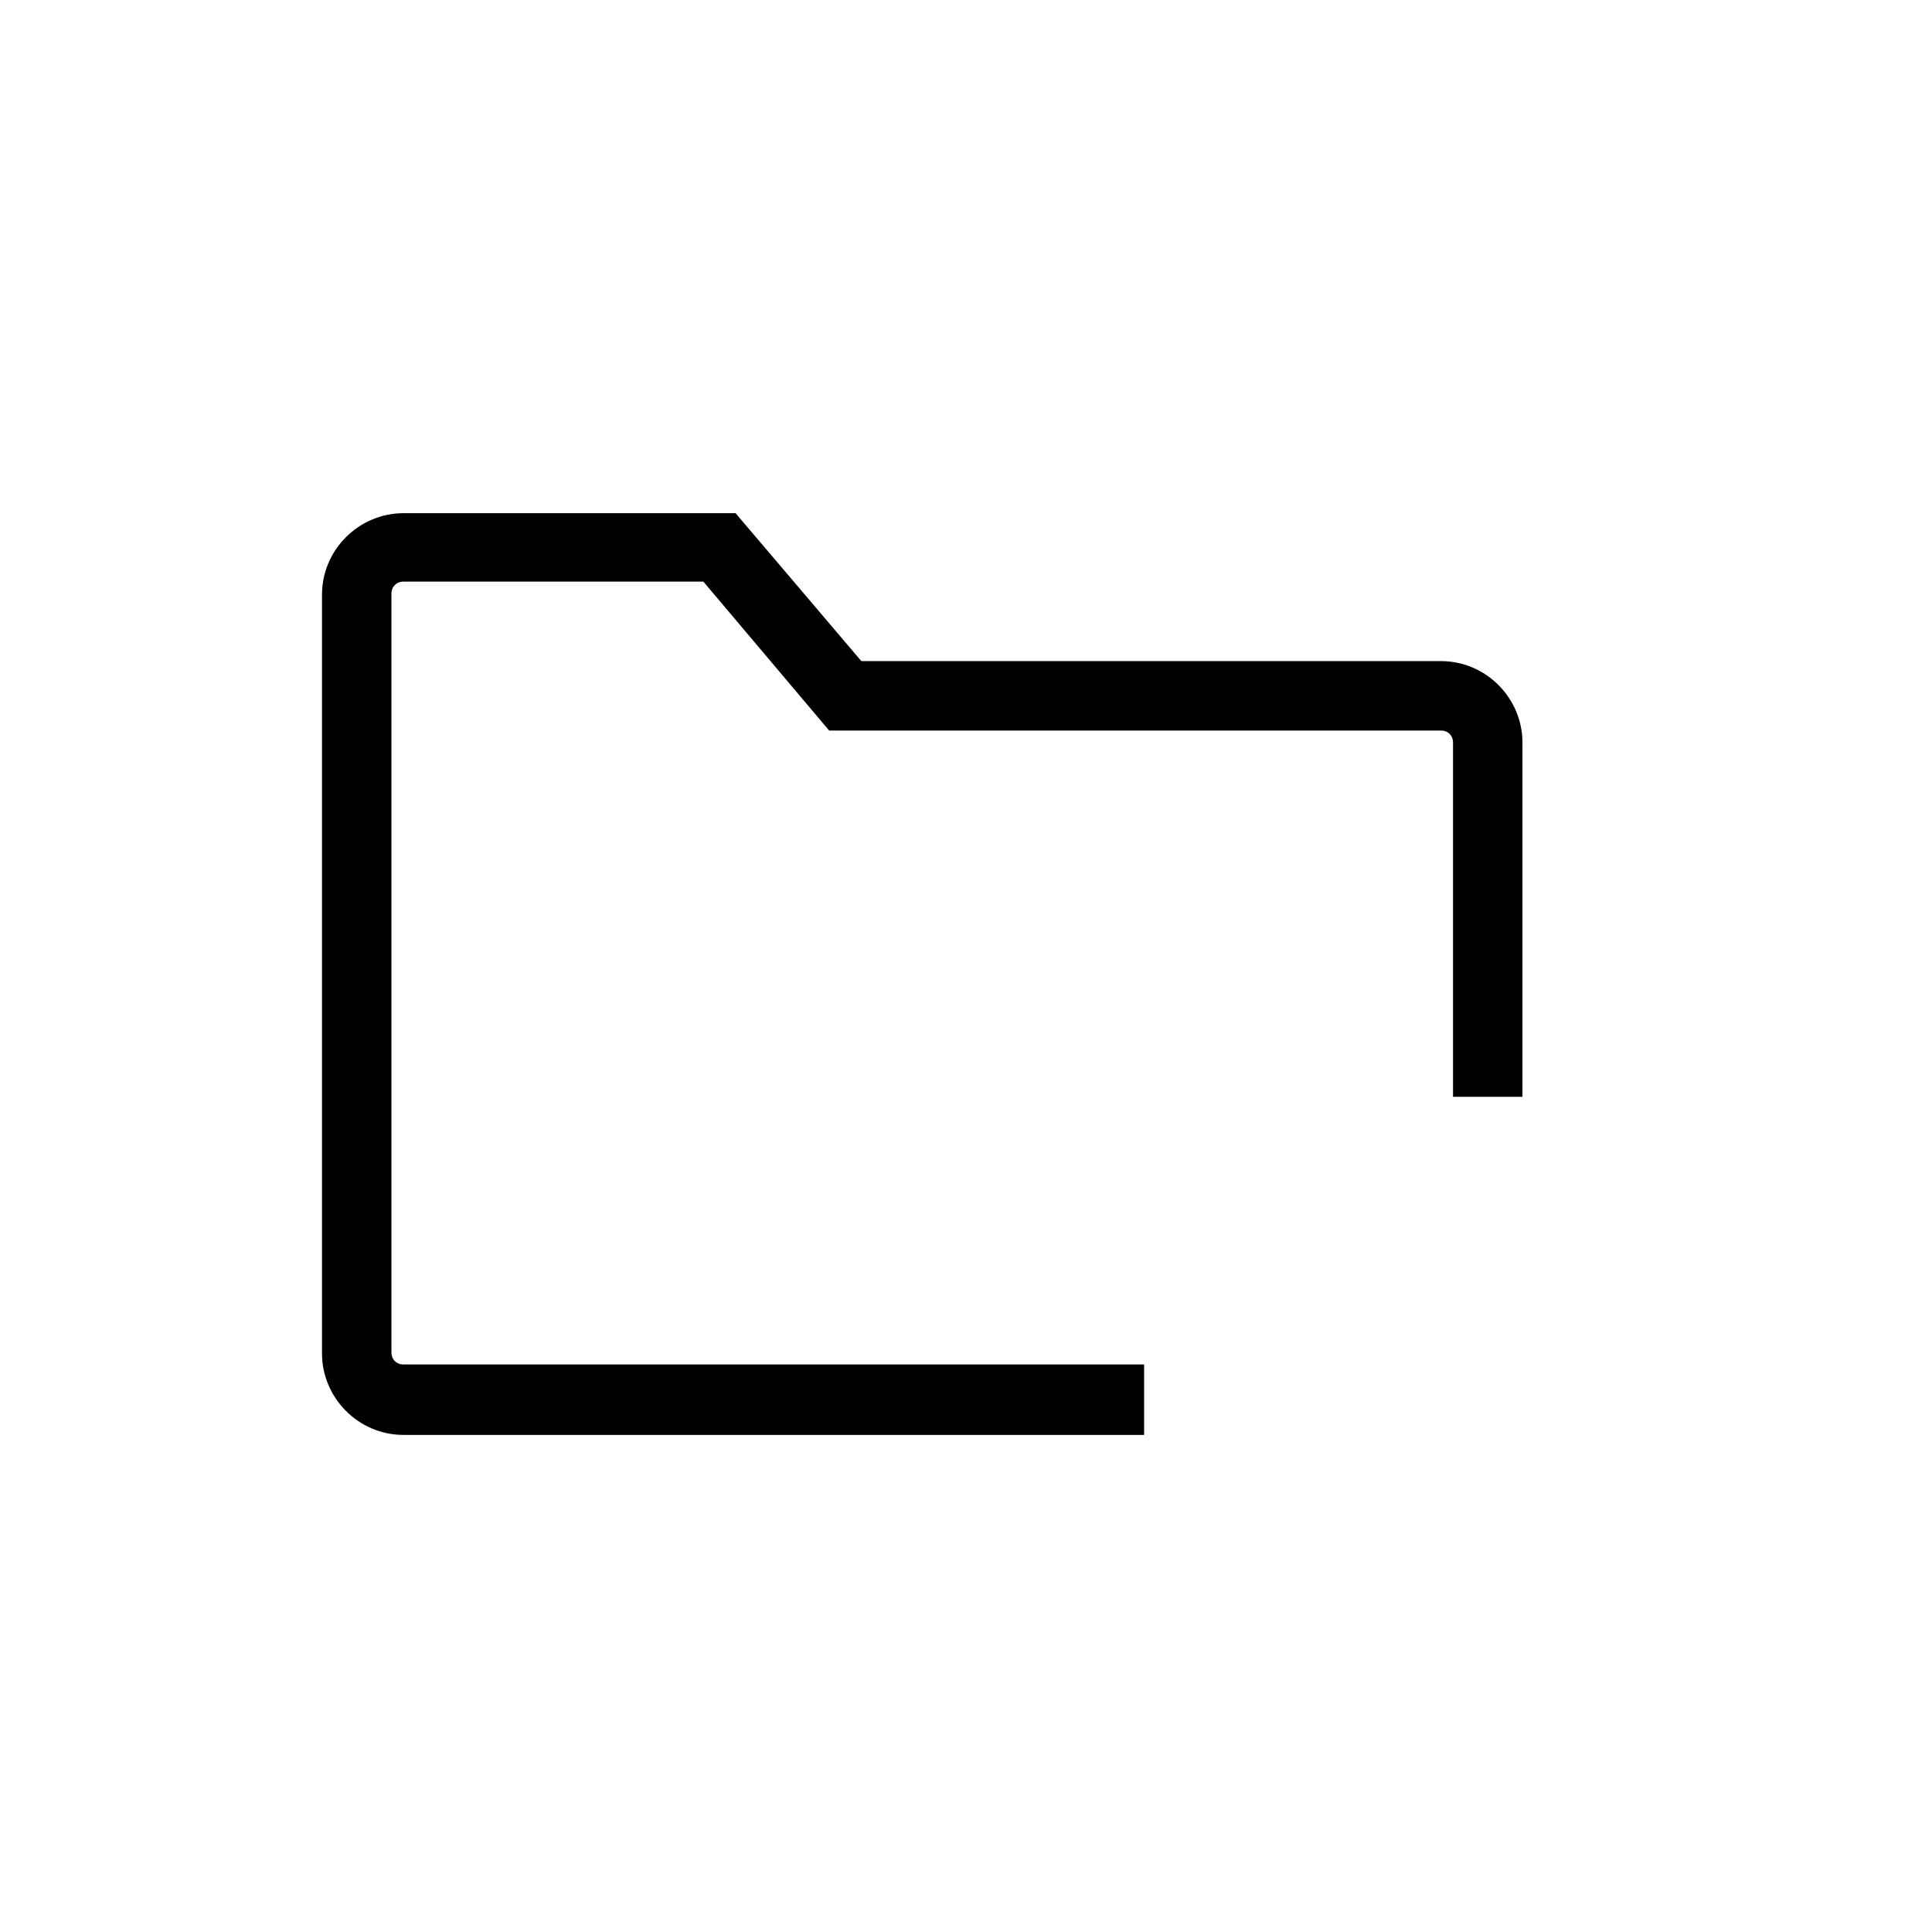 <?xml version="1.0" encoding="UTF-8" standalone="no"?>
<!-- Uploaded to: SVG Repo, www.svgrepo.com, Generator: SVG Repo Mixer Tools -->

<svg
   width="24"
   height="24"
   viewBox="0 0 1.92 1.92"
   stroke-width="3"
   stroke="#000000"
   fill="none"
   version="1.1"
   id="svg1"
   sodipodi:docname="archive.svg"
   inkscape:export-filename="folder-remove.svg"
   inkscape:export-xdpi="96"
   inkscape:export-ydpi="96"
   inkscape:version="1.3.2 (091e20e, 2023-11-25, custom)"
   xmlns:inkscape="http://www.inkscape.org/namespaces/inkscape"
   xmlns:sodipodi="http://sodipodi.sourceforge.net/DTD/sodipodi-0.dtd"
   xmlns="http://www.w3.org/2000/svg"
   xmlns:svg="http://www.w3.org/2000/svg">
  <defs
     id="defs1" />
  <sodipodi:namedview
     id="namedview1"
     pagecolor="#ffffff"
     bordercolor="#666666"
     borderopacity="1.0"
     inkscape:showpageshadow="2"
     inkscape:pageopacity="0.0"
     inkscape:pagecheckerboard="0"
     inkscape:deskcolor="#d1d1d1"
     inkscape:zoom="17.545087"
     inkscape:cx="9.7463182"
     inkscape:cy="13.223075"
     inkscape:window-width="1920"
     inkscape:window-height="1017"
     inkscape:window-x="1912"
     inkscape:window-y="-8"
     inkscape:window-maximized="1"
     inkscape:current-layer="svg1"
     showguides="true">
    <sodipodi:guide
       position="2.868,-0.766"
       orientation="0,-1"
       id="guide1"
       inkscape:locked="false" />
  </sodipodi:namedview>
  <path
     style="color:#000000;fill:#000000;stroke:none;stroke-width:3;-inkscape-stroke:none"
     d="m 0.401,0.51 c -0.044,0 -0.081,0.036 -0.081,0.081 V 1.345 c 0,0.044 0.036,0.081 0.081,0.081 H 1.137 V 1.356 H 0.401 c -0.007,0 -0.012,-0.005 -0.012,-0.012 V 0.59 c 0,-0.007 0.005,-0.012 0.012,-0.012 H 0.699 L 0.824,0.726 H 1.432 c 0.007,0 0.012,0.005 0.012,0.012 V 1.09 h 0.069 V 0.738 c 0,-0.044 -0.036,-0.081 -0.081,-0.081 H 0.856 L 0.731,0.51 Z"
     id="path1" />
</svg>
